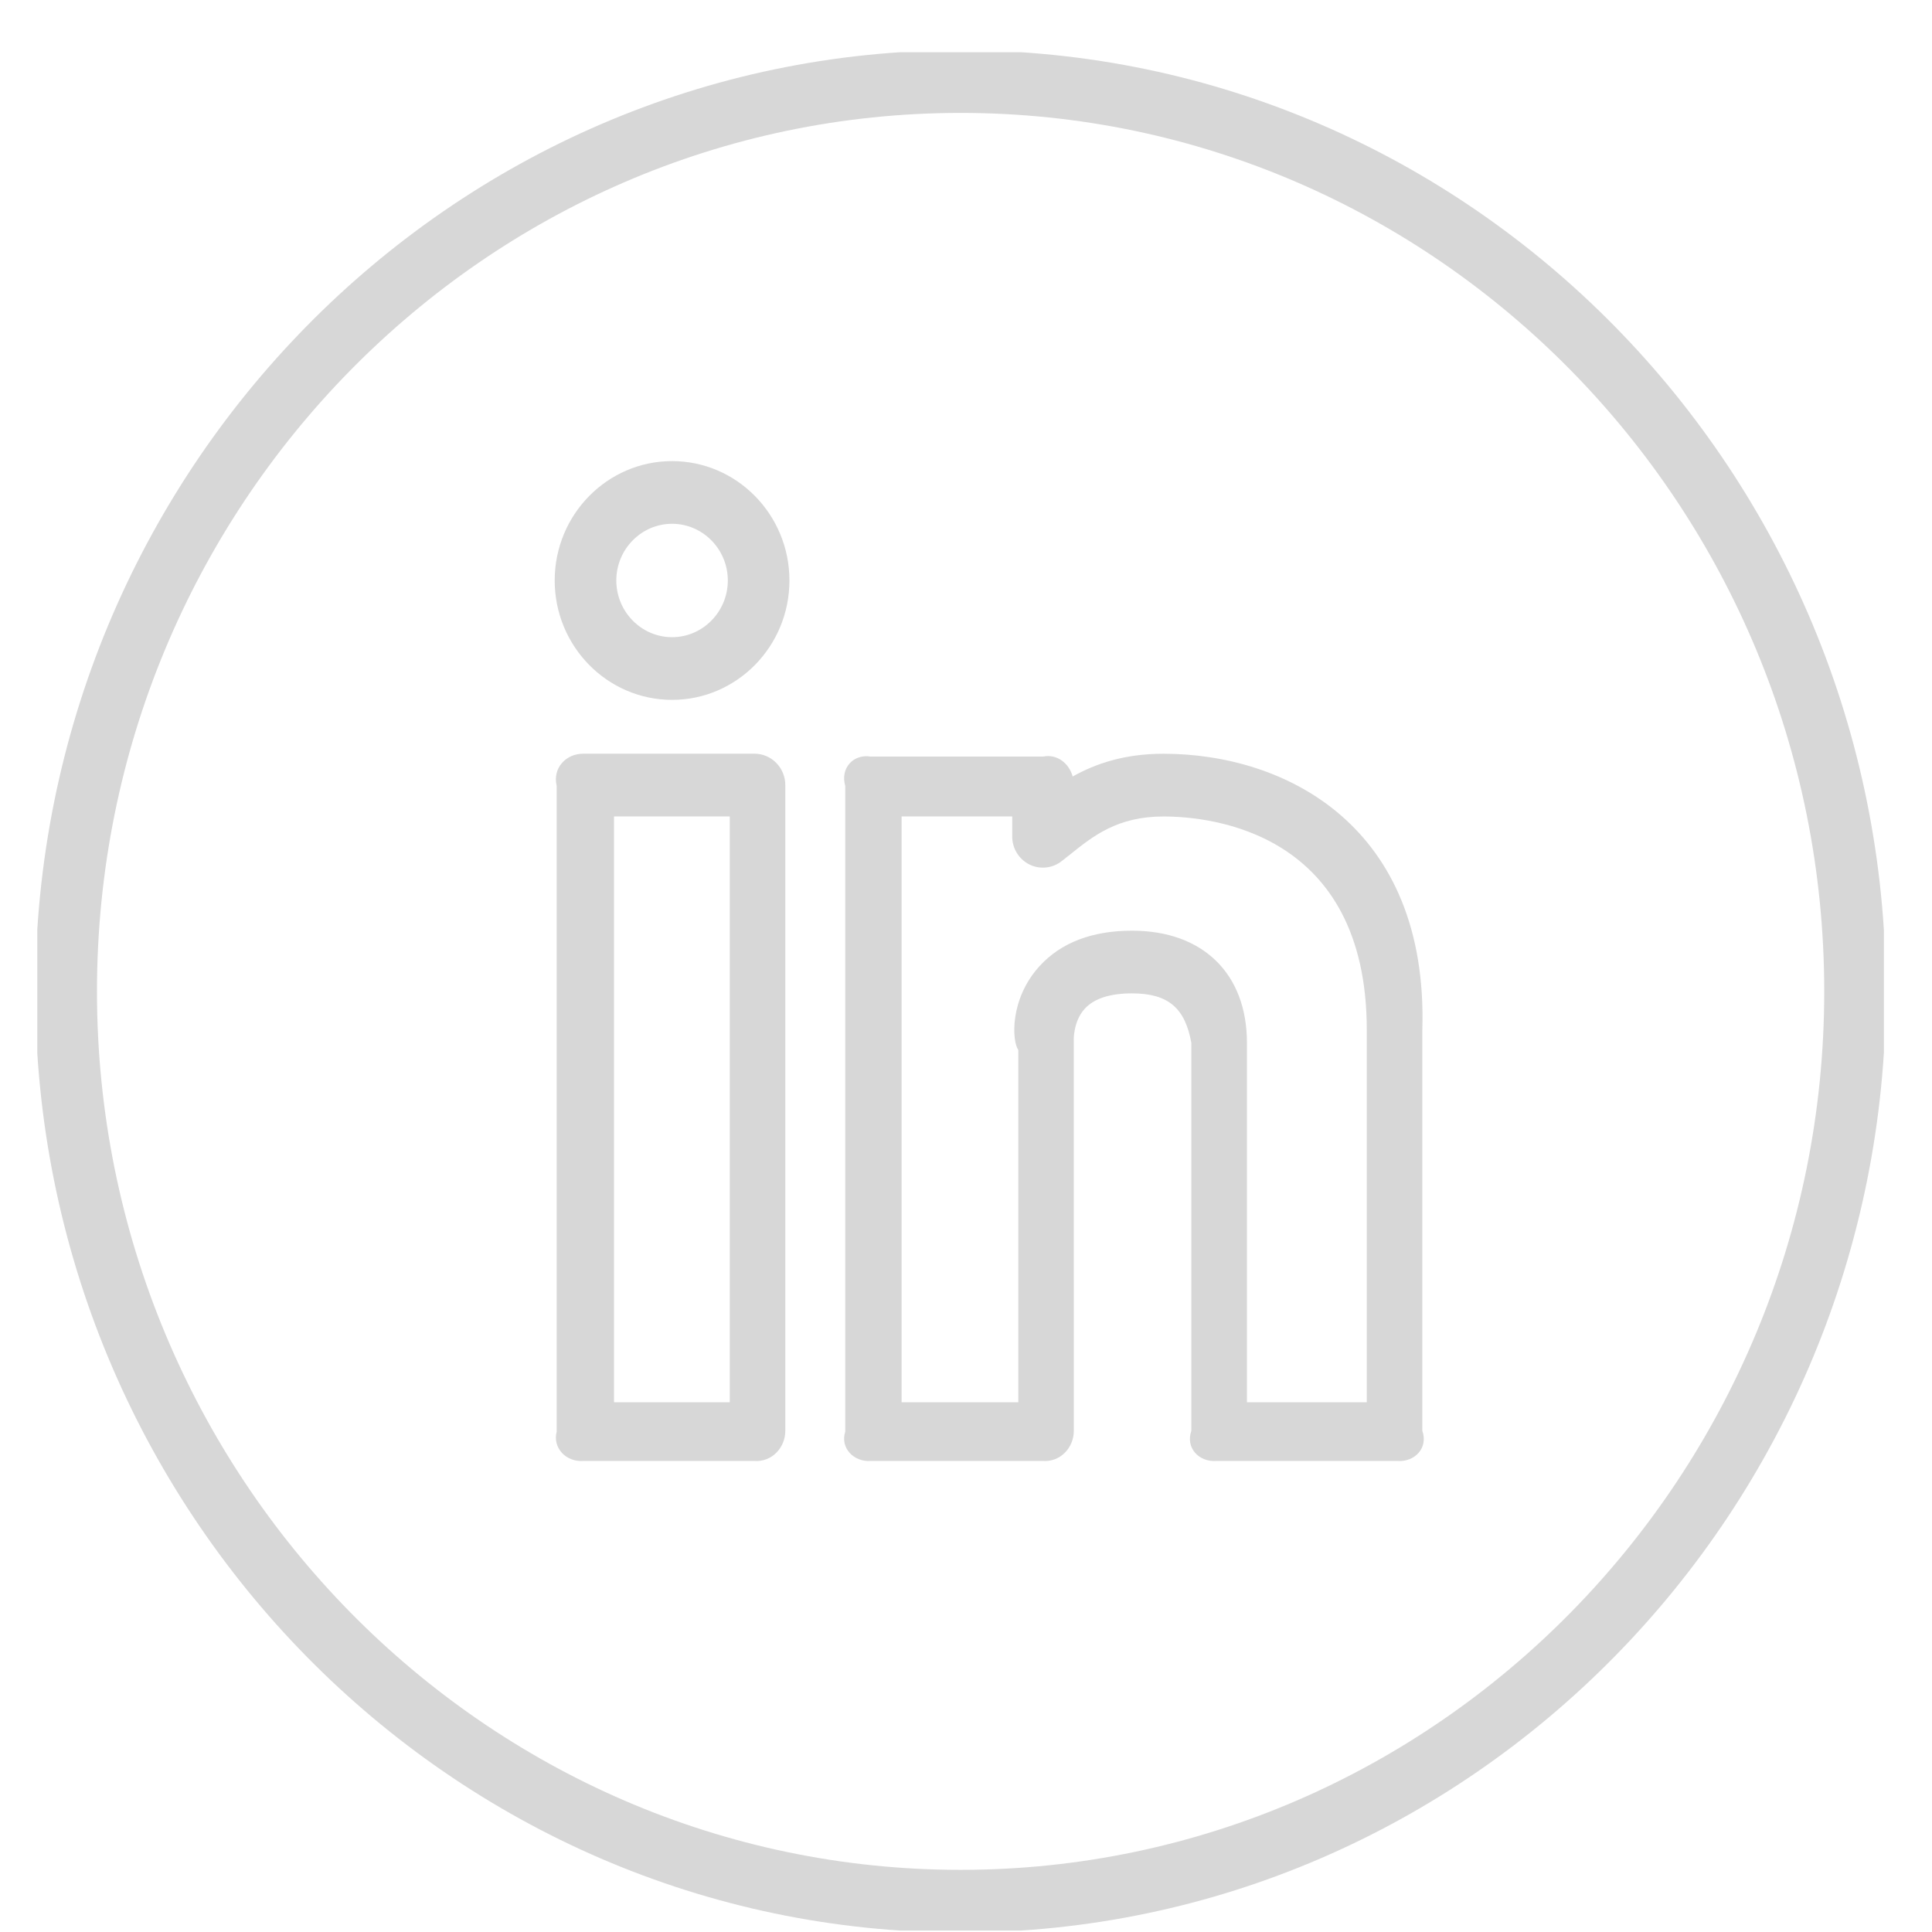 <svg width="36" height="36" viewBox="0 0 36 36" fill="none" xmlns="http://www.w3.org/2000/svg">
<g clip-path="url(#clip0_3556_19006)">
<path d="M21.679 14.045C20.95 14.045 20.41 14.232 19.988 14.469C19.92 14.223 19.697 14.044 19.435 14.098H16.226C15.909 14.044 15.652 14.306 15.75 14.645V26.676C15.652 26.982 15.909 27.245 16.226 27.223H19.435C19.752 27.245 20.009 26.982 20.009 26.66L20.008 19.388C20.007 19.385 19.995 19.037 20.211 18.798C20.384 18.607 20.682 18.51 21.094 18.51C21.78 18.51 22.085 18.795 22.199 19.434V26.66C22.087 26.982 22.343 27.245 22.661 27.223H26.042C26.36 27.245 26.617 26.982 26.503 26.66V19.191C26.616 15.394 23.956 14.045 21.679 14.045ZM25.467 26.129H23.235V19.434C23.235 18.142 22.414 17.342 21.095 17.342C20.349 17.342 19.768 17.565 19.368 18.005C18.812 18.617 18.855 19.394 18.975 19.567V26.129H16.8V15.213H18.861V15.581C18.86 15.69 18.889 15.798 18.946 15.891C19.002 15.984 19.084 16.059 19.18 16.108C19.277 16.156 19.385 16.175 19.492 16.164C19.599 16.153 19.701 16.111 19.785 16.044L19.936 15.925C20.371 15.576 20.822 15.214 21.68 15.214C22.568 15.214 25.468 15.502 25.468 19.192V26.129H25.467ZM12.523 8.592C11.317 8.592 10.336 9.589 10.336 10.816C10.336 12.044 11.317 13.041 12.523 13.041C13.729 13.041 14.71 12.044 14.71 10.816C14.71 9.589 13.729 8.592 12.523 8.592ZM12.523 11.873C11.951 11.873 11.484 11.398 11.484 10.816C11.484 10.235 11.951 9.76 12.523 9.76C13.095 9.76 13.562 10.235 13.562 10.816C13.562 11.398 13.095 11.873 12.523 11.873ZM14.059 14.044H10.867C10.55 14.044 10.293 14.306 10.373 14.645V26.676C10.293 26.982 10.55 27.245 10.867 27.223H14.059C14.376 27.245 14.633 26.982 14.633 26.66V14.628C14.633 14.473 14.572 14.325 14.464 14.215C14.357 14.106 14.211 14.044 14.059 14.044ZM13.598 26.129H11.441V15.213H13.598V26.129Z" fill="#D7D7D7"/>
<path d="M17.899 0.936C8.392 0.936 0.658 8.802 0.658 18.473C0.658 28.144 8.392 36.01 17.899 36.01C27.407 36.01 35.14 28.144 35.14 18.473C35.14 8.802 27.407 0.936 17.899 0.936ZM17.899 34.842C9.026 34.842 1.807 27.498 1.807 18.473C1.807 9.447 9.026 2.104 17.899 2.104C26.772 2.104 33.992 9.447 33.992 18.473C33.992 27.498 26.772 34.842 17.899 34.842Z" fill="#D7D7D7"/>
</g>
<defs>
<clipPath id="clip0_3556_19006">
<rect width="34.409" height="35" fill="white" transform="translate(0.695 0.973)"/>
</clipPath>
</defs>
</svg>
